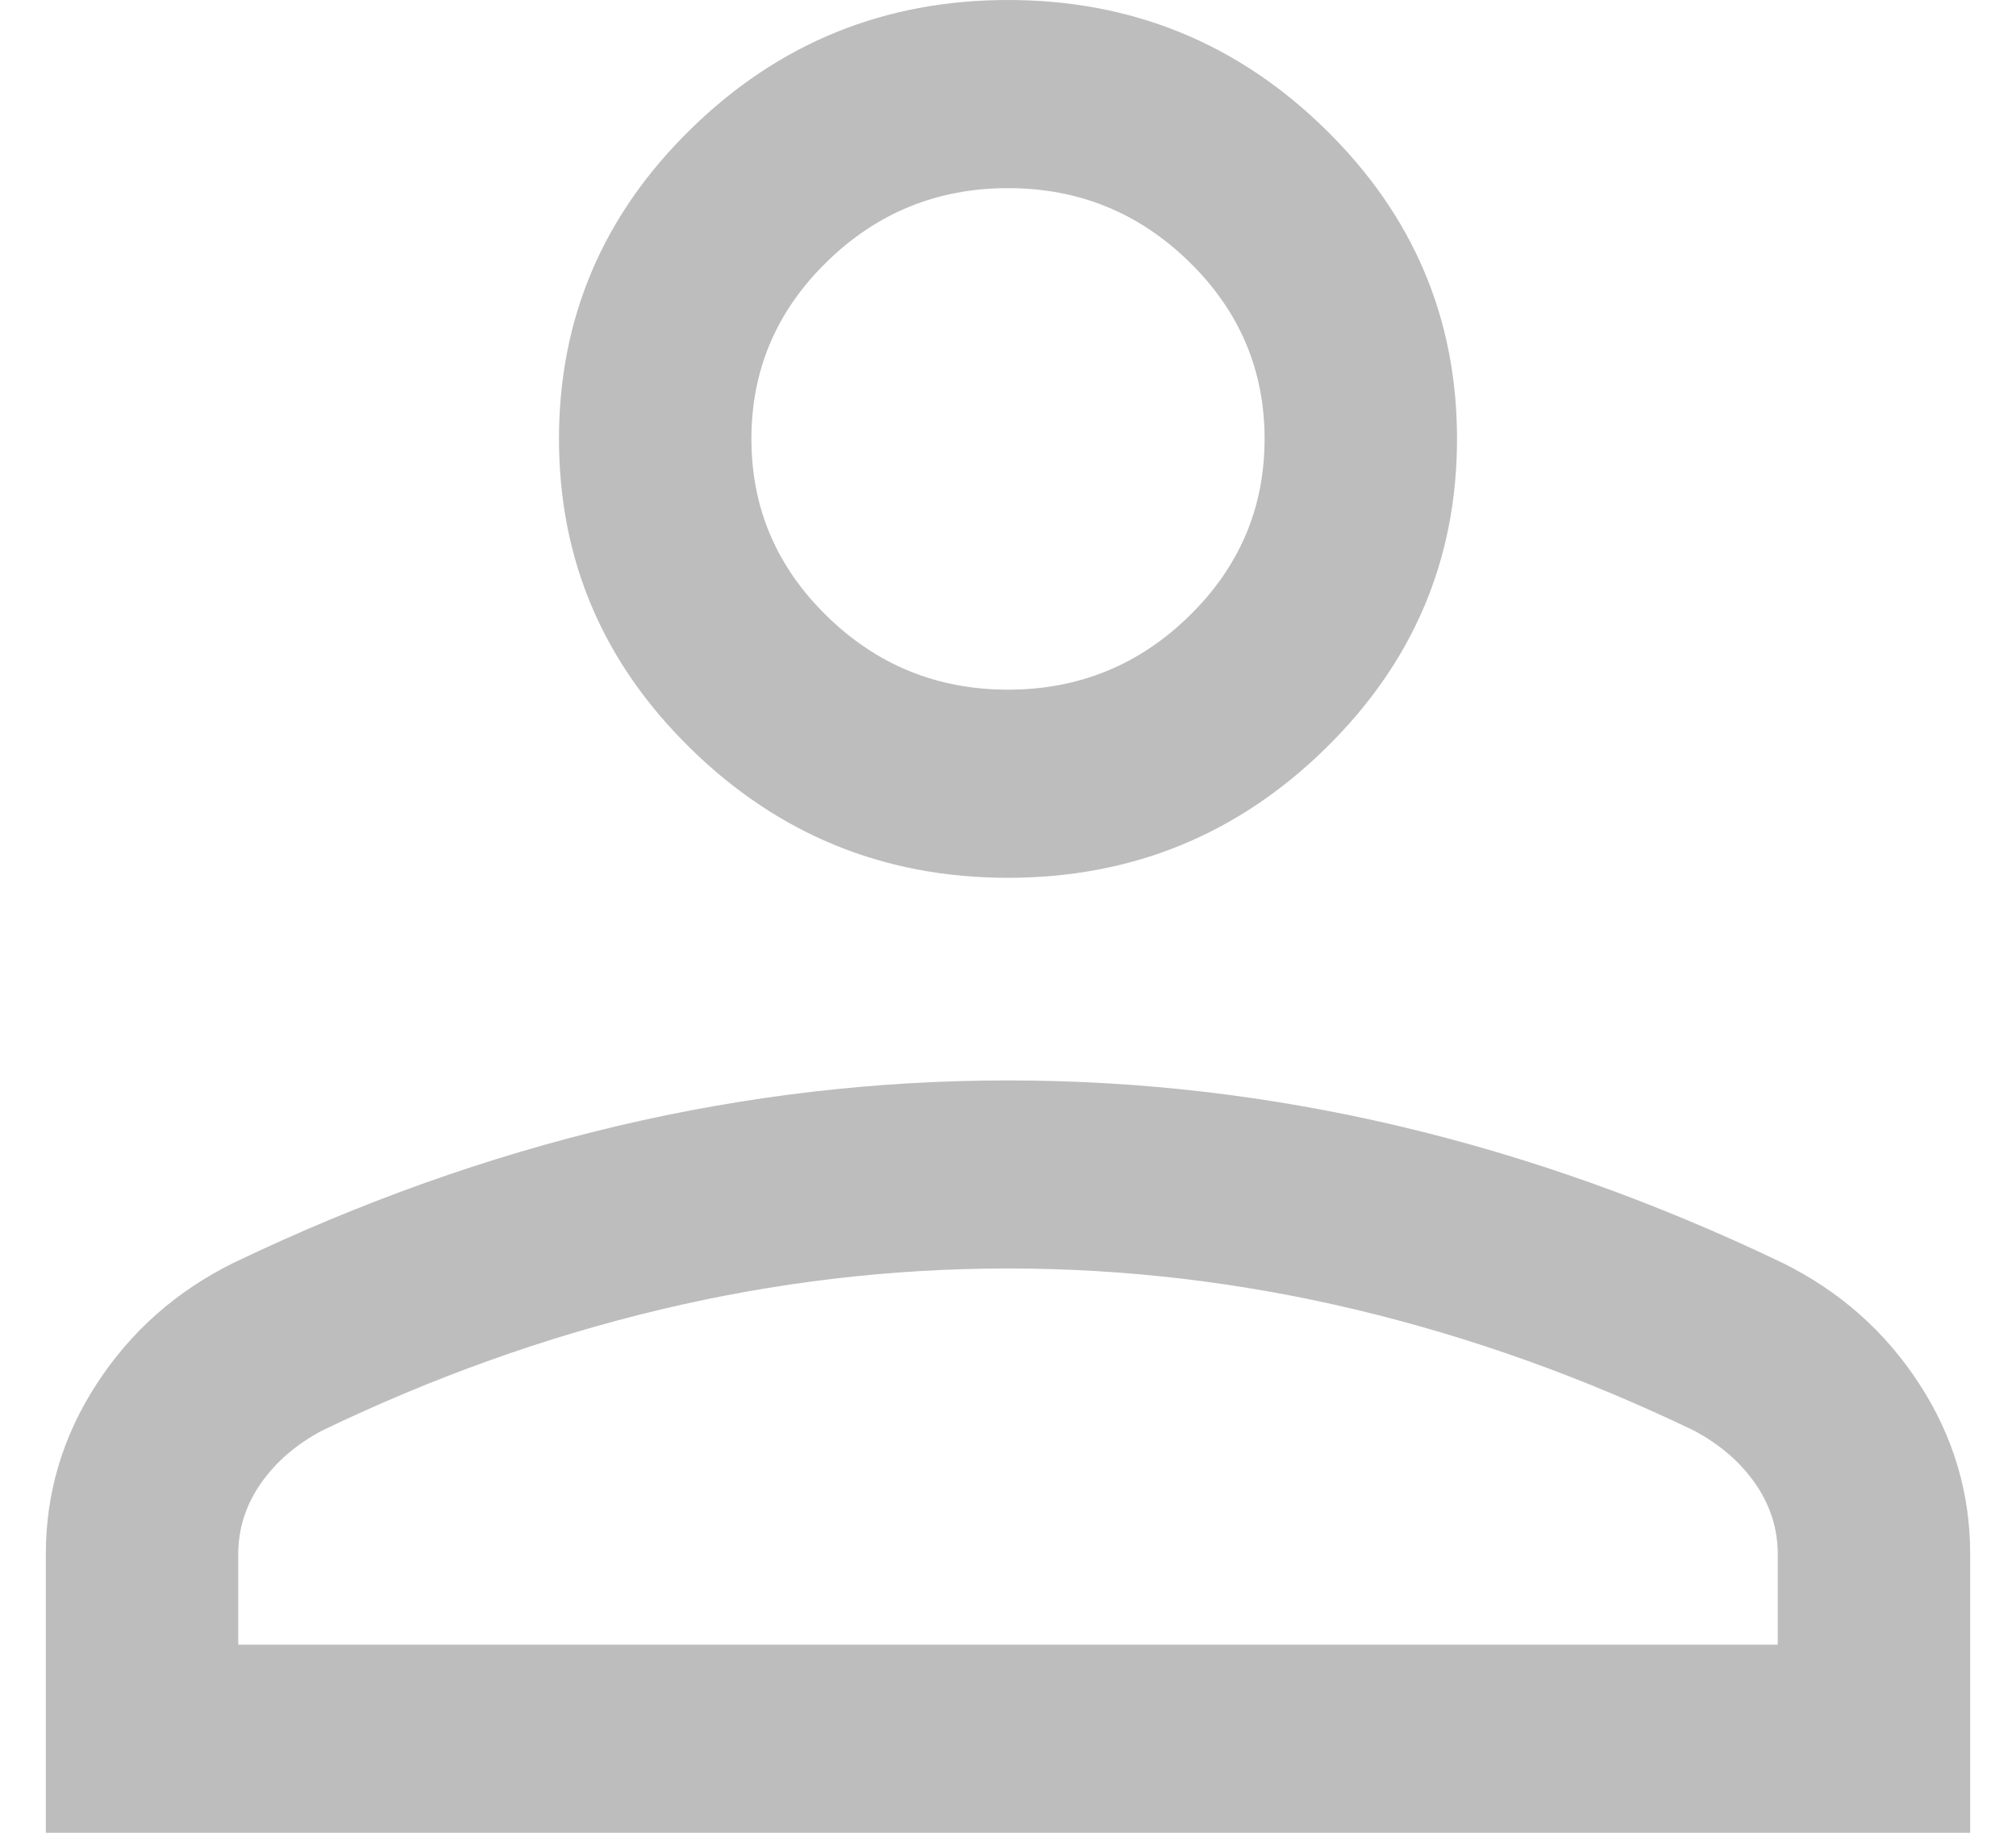<svg width="22" height="20" viewBox="0 0 22 20" fill="none" xmlns="http://www.w3.org/2000/svg">
<path d="M11 9.579C9.652 9.579 8.499 9.11 7.54 8.172C6.58 7.234 6.1 6.107 6.1 4.789C6.1 3.472 6.58 2.345 7.54 1.407C8.499 0.469 9.652 0 11 0C12.348 0 13.501 0.469 14.46 1.407C15.42 2.345 15.9 3.472 15.9 4.789C15.9 6.107 15.42 7.234 14.46 8.172C13.501 9.11 12.348 9.579 11 9.579ZM0.5 20V16.958C0.5 16.288 0.686 15.667 1.059 15.096C1.431 14.525 1.929 14.086 2.552 13.779C3.935 13.116 5.331 12.619 6.739 12.287C8.148 11.955 9.568 11.79 11 11.79C12.432 11.79 13.852 11.955 15.261 12.287C16.669 12.619 18.065 13.116 19.448 13.779C20.071 14.086 20.569 14.525 20.941 15.096C21.314 15.667 21.5 16.288 21.5 16.958V20H0.5ZM2.6 17.947H19.4V16.958C19.4 16.681 19.318 16.424 19.154 16.188C18.989 15.952 18.766 15.76 18.485 15.611C17.278 15.03 16.049 14.59 14.795 14.291C13.541 13.992 12.276 13.842 11 13.842C9.724 13.842 8.459 13.992 7.205 14.291C5.951 14.59 4.722 15.03 3.515 15.611C3.234 15.76 3.011 15.952 2.846 16.188C2.682 16.424 2.6 16.681 2.6 16.958V17.947ZM11 7.526C11.77 7.526 12.429 7.258 12.977 6.722C13.526 6.186 13.8 5.542 13.8 4.789C13.8 4.037 13.526 3.393 12.977 2.857C12.429 2.321 11.77 2.053 11 2.053C10.23 2.053 9.571 2.321 9.023 2.857C8.474 3.393 8.2 4.037 8.2 4.789C8.2 5.542 8.474 6.186 9.023 6.722C9.571 7.258 10.23 7.526 11 7.526Z" fill="#BDBDBD"/>
</svg>
